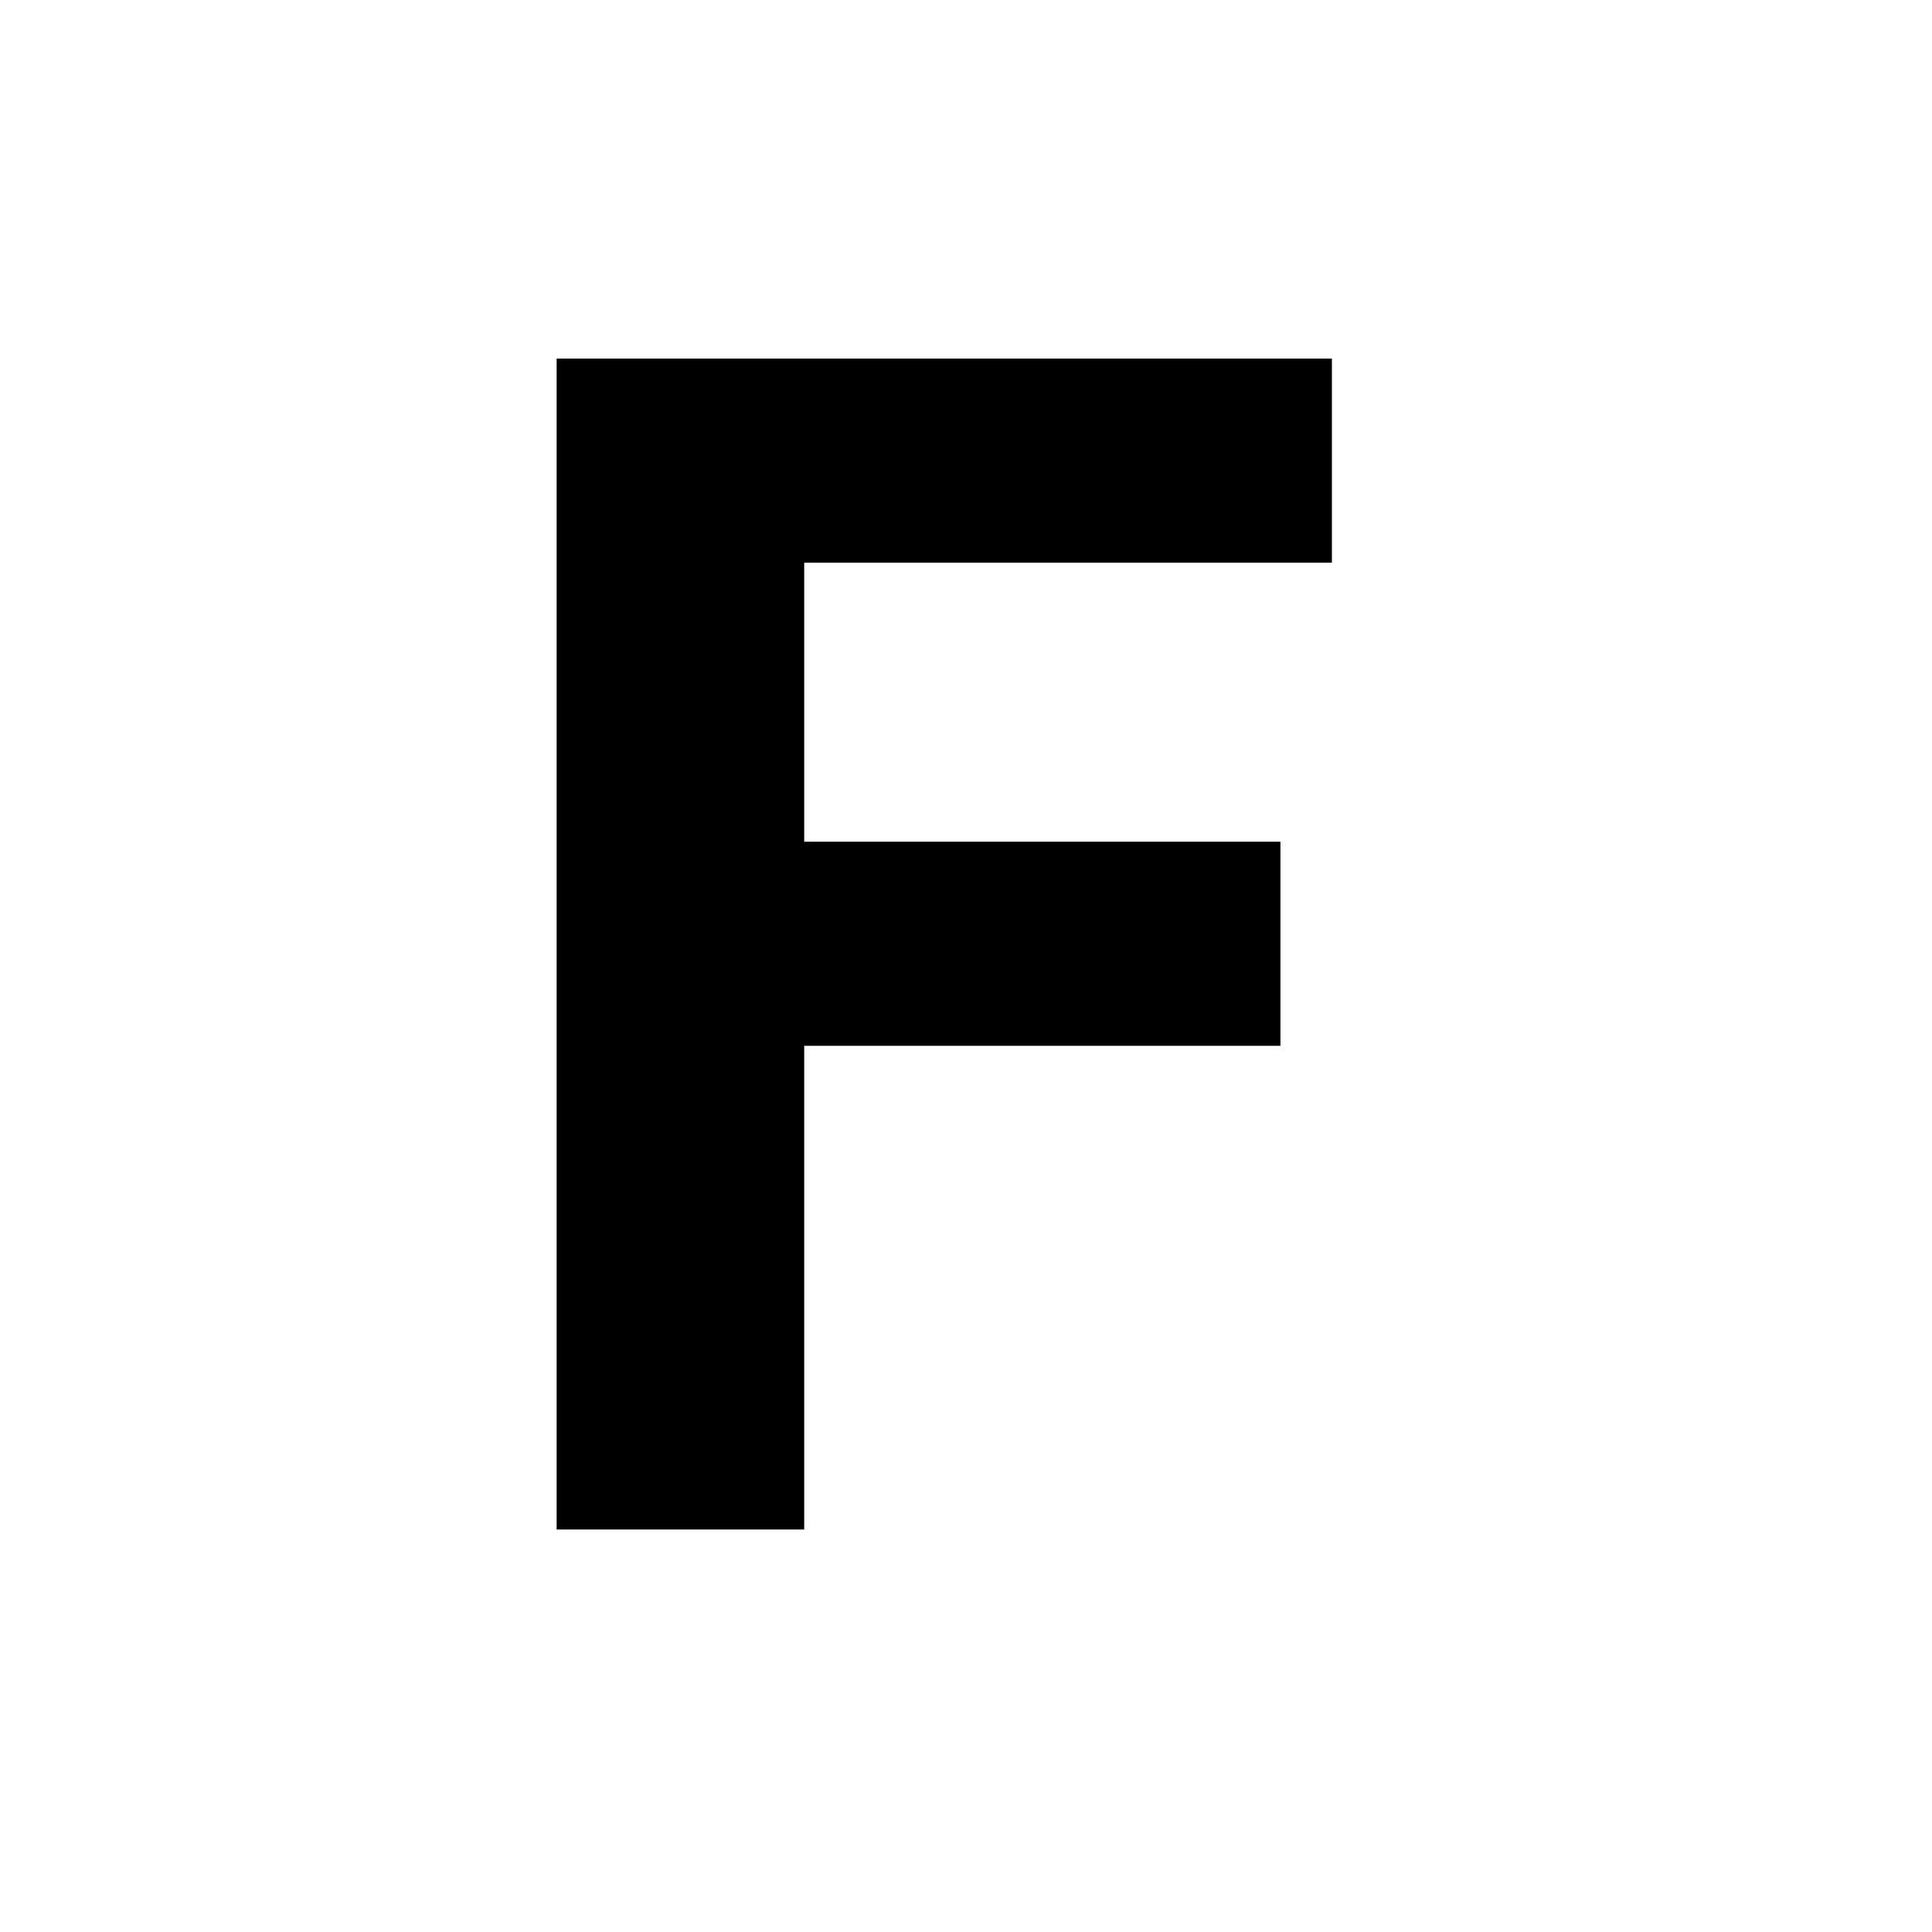 <svg width="48" height="48" viewBox="0 0 48 48" fill="none" xmlns="http://www.w3.org/2000/svg">
<g id="letters/sans-f-simple" clip-path="url(#clip0_86:67)">
<path id="F" d="M13.829 38H19.98V25.983H31.812V20.912H19.98V13.98H33.091V8.909H13.829V38Z" fill="black"/>
</g>
<defs>
<clipPath id="clip0_86:67">
<rect width="48" height="48" fill="white"/>
</clipPath>
</defs>
</svg>
